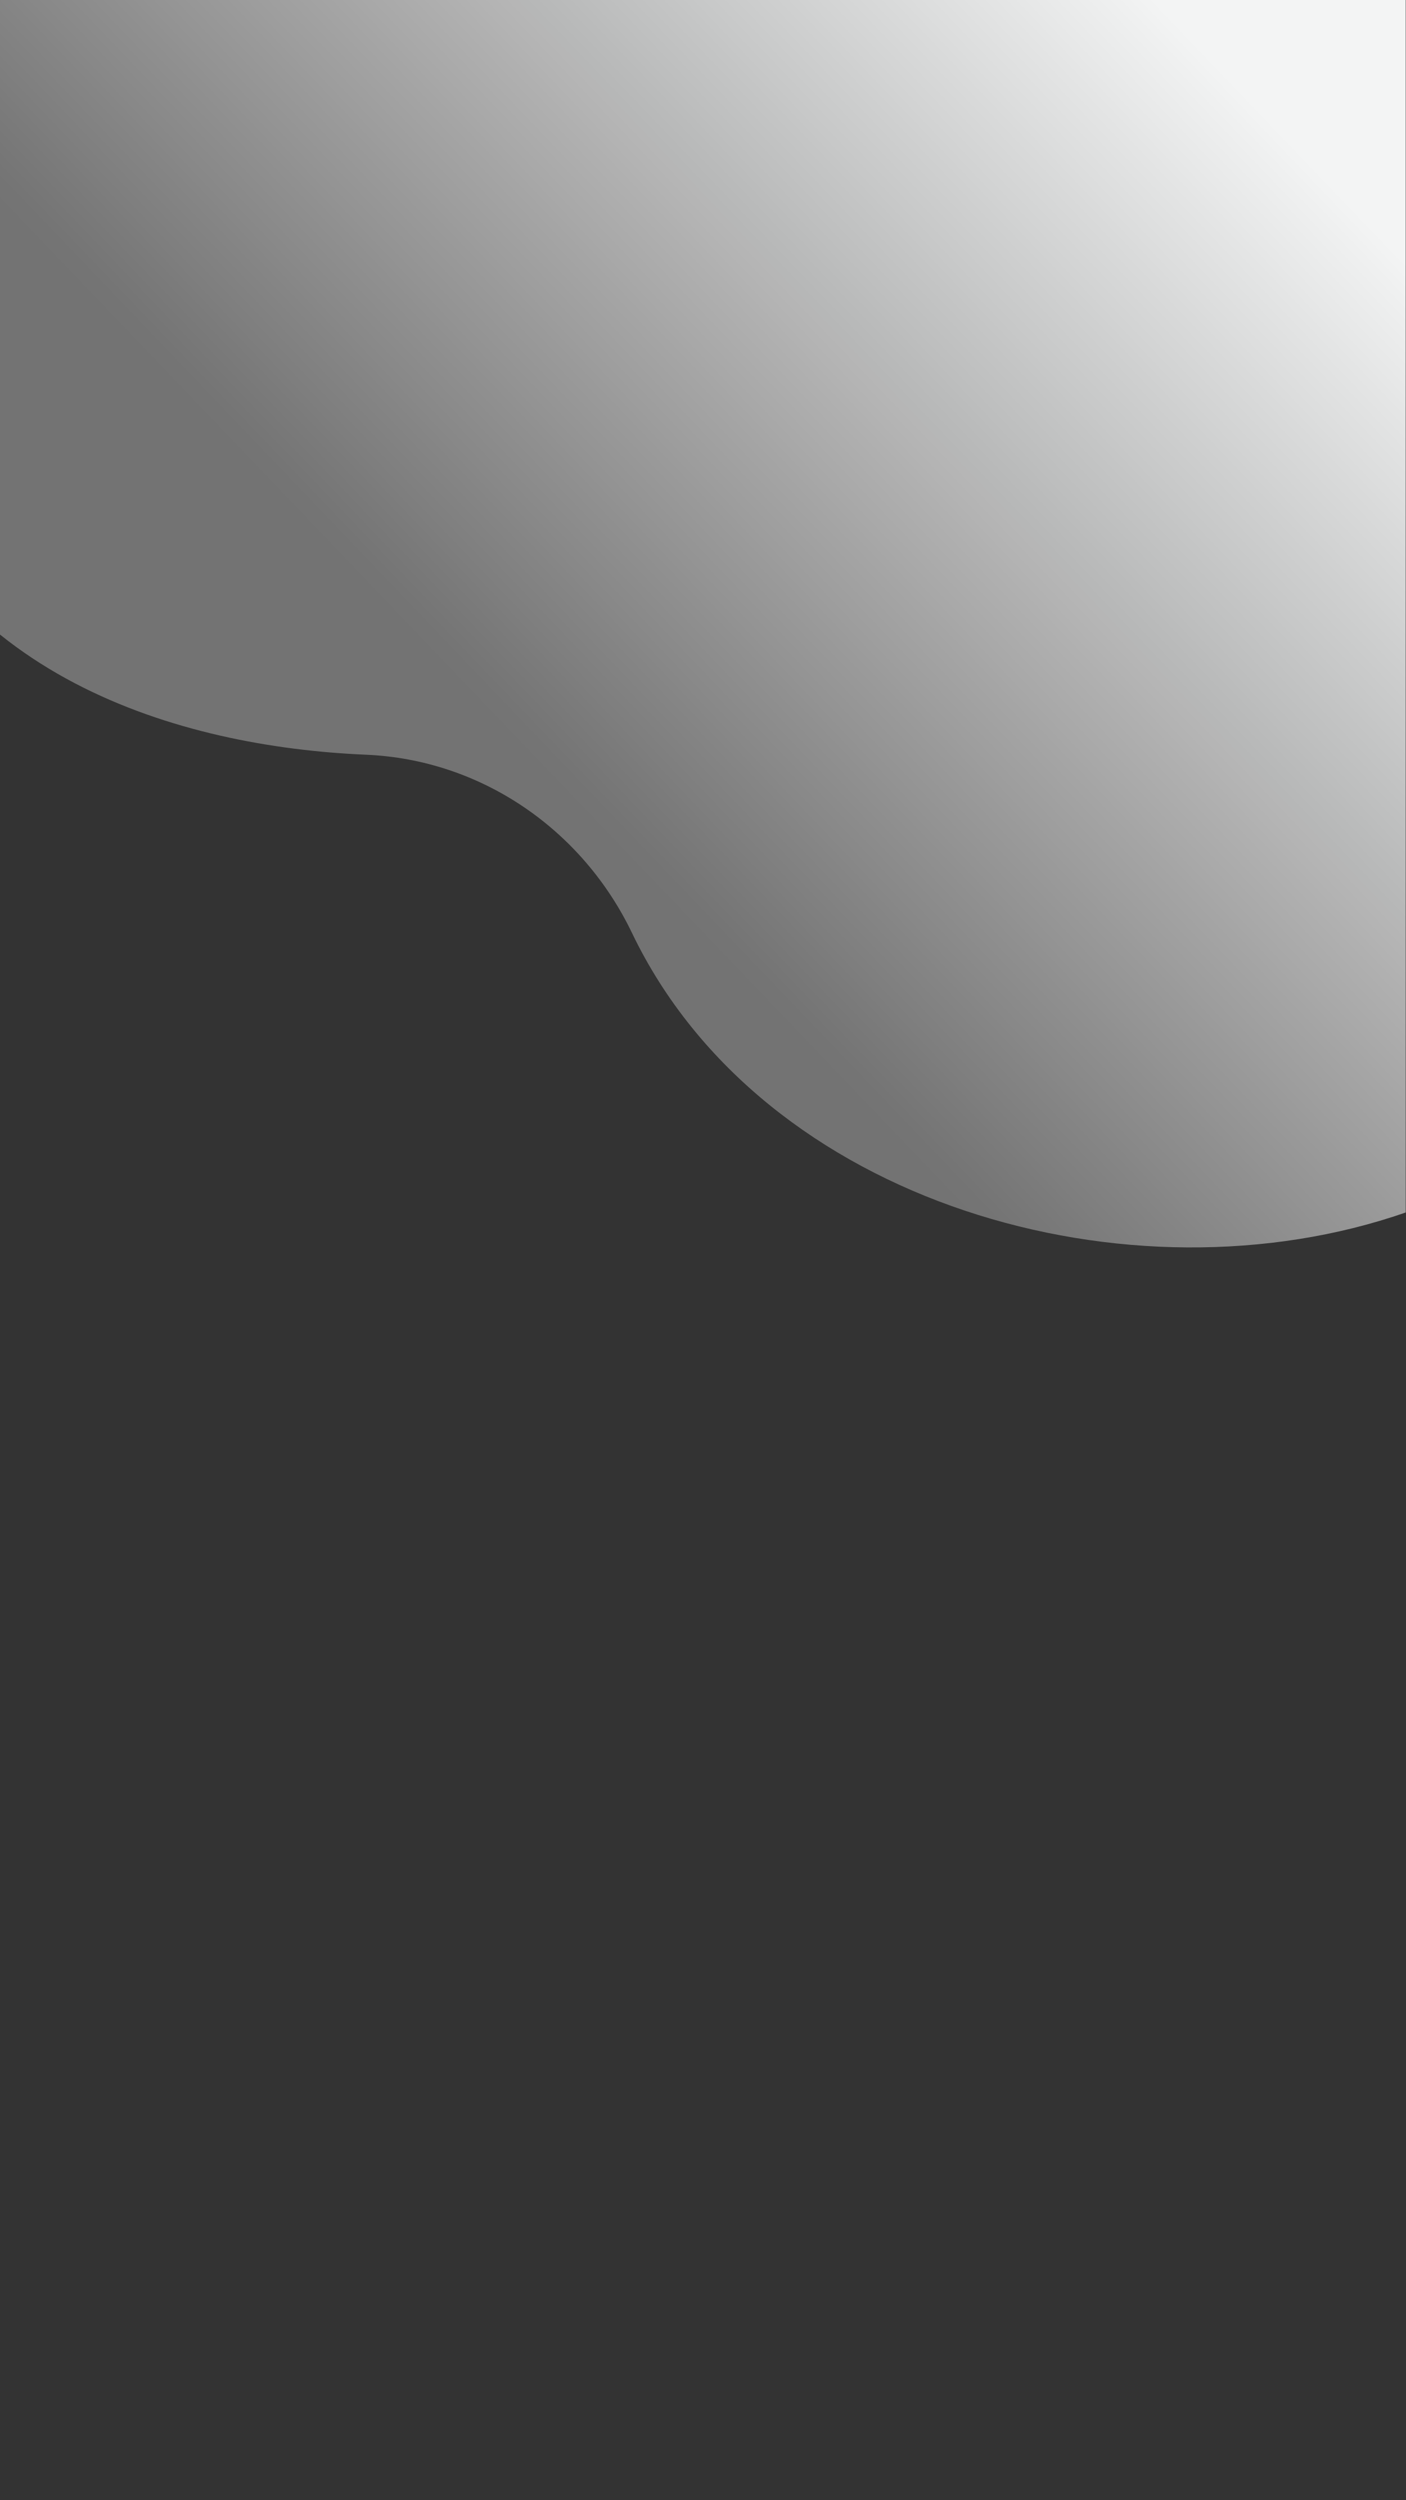 <svg xmlns="http://www.w3.org/2000/svg" xmlns:xlink="http://www.w3.org/1999/xlink" width="1080" zoomAndPan="magnify" viewBox="0 0 810 1440" height="1920" preserveAspectRatio="xMidYMid meet" version="1.2"><rect x="0" y="0" width="810" height="1440" fill="#333333" stroke="none"/><defs><clipPath id="79e0574cda"><path d="M 0 0 L 809.895 0 L 809.895 719 L 0 719 Z M 0 0 "/></clipPath><clipPath id="6a2506f699"><path d="M 809.836 0 L -77.297 0 L -77.297 250.332 C -34.375 390.5 104.07 430.137 210.879 434.676 C 277.078 437.5 335.434 477.633 364.105 537.355 C 439.336 694.023 651.465 753.406 809.836 698.316 Z M 809.836 0 "/></clipPath><linearGradient x1="-10.522" gradientTransform="matrix(-1.774,0,0,-1.774,753.547,943.424)" y1="553.884" x2="439.844" gradientUnits="userSpaceOnUse" y2="122.912" id="ba9126a634"><stop style="stop-color:#f3f4f4;stop-opacity:1;" offset="0"/><stop style="stop-color:#f3f4f4;stop-opacity:1;" offset="0.062"/><stop style="stop-color:#f3f4f4;stop-opacity:1;" offset="0.094"/><stop style="stop-color:#f2f3f3;stop-opacity:1;" offset="0.098"/><stop style="stop-color:#f1f2f2;stop-opacity:1;" offset="0.102"/><stop style="stop-color:#f0f1f1;stop-opacity:1;" offset="0.105"/><stop style="stop-color:#eff0f0;stop-opacity:1;" offset="0.109"/><stop style="stop-color:#eeefef;stop-opacity:1;" offset="0.113"/><stop style="stop-color:#edeeee;stop-opacity:1;" offset="0.117"/><stop style="stop-color:#eceded;stop-opacity:1;" offset="0.121"/><stop style="stop-color:#ebecec;stop-opacity:1;" offset="0.125"/><stop style="stop-color:#eaebeb;stop-opacity:1;" offset="0.129"/><stop style="stop-color:#e9eaea;stop-opacity:1;" offset="0.133"/><stop style="stop-color:#e8e9e9;stop-opacity:1;" offset="0.137"/><stop style="stop-color:#e7e8e8;stop-opacity:1;" offset="0.141"/><stop style="stop-color:#e6e7e7;stop-opacity:1;" offset="0.145"/><stop style="stop-color:#e5e6e6;stop-opacity:1;" offset="0.148"/><stop style="stop-color:#e4e5e5;stop-opacity:1;" offset="0.152"/><stop style="stop-color:#e3e4e4;stop-opacity:1;" offset="0.156"/><stop style="stop-color:#e2e3e3;stop-opacity:1;" offset="0.16"/><stop style="stop-color:#e1e2e2;stop-opacity:1;" offset="0.164"/><stop style="stop-color:#e0e1e1;stop-opacity:1;" offset="0.168"/><stop style="stop-color:#dfe0e0;stop-opacity:1;" offset="0.172"/><stop style="stop-color:#dedfdf;stop-opacity:1;" offset="0.176"/><stop style="stop-color:#dddede;stop-opacity:1;" offset="0.18"/><stop style="stop-color:#dcdddd;stop-opacity:1;" offset="0.184"/><stop style="stop-color:#dbdcdc;stop-opacity:1;" offset="0.188"/><stop style="stop-color:#dadbdb;stop-opacity:1;" offset="0.191"/><stop style="stop-color:#d9dada;stop-opacity:1;" offset="0.195"/><stop style="stop-color:#d8d9d9;stop-opacity:1;" offset="0.199"/><stop style="stop-color:#d7d8d8;stop-opacity:1;" offset="0.203"/><stop style="stop-color:#d6d7d7;stop-opacity:1;" offset="0.207"/><stop style="stop-color:#d5d6d6;stop-opacity:1;" offset="0.211"/><stop style="stop-color:#d4d5d5;stop-opacity:1;" offset="0.215"/><stop style="stop-color:#d3d4d4;stop-opacity:1;" offset="0.219"/><stop style="stop-color:#d2d3d3;stop-opacity:1;" offset="0.223"/><stop style="stop-color:#d1d2d2;stop-opacity:1;" offset="0.227"/><stop style="stop-color:#d0d1d1;stop-opacity:1;" offset="0.23"/><stop style="stop-color:#cfd0d0;stop-opacity:1;" offset="0.234"/><stop style="stop-color:#cecfcf;stop-opacity:1;" offset="0.238"/><stop style="stop-color:#cdcece;stop-opacity:1;" offset="0.242"/><stop style="stop-color:#cccdcd;stop-opacity:1;" offset="0.246"/><stop style="stop-color:#cbcccc;stop-opacity:1;" offset="0.25"/><stop style="stop-color:#cacbcb;stop-opacity:1;" offset="0.254"/><stop style="stop-color:#c9caca;stop-opacity:1;" offset="0.258"/><stop style="stop-color:#c8c9c9;stop-opacity:1;" offset="0.262"/><stop style="stop-color:#c7c8c8;stop-opacity:1;" offset="0.266"/><stop style="stop-color:#c6c7c7;stop-opacity:1;" offset="0.27"/><stop style="stop-color:#c5c6c6;stop-opacity:1;" offset="0.273"/><stop style="stop-color:#c4c5c5;stop-opacity:1;" offset="0.277"/><stop style="stop-color:#c3c4c4;stop-opacity:1;" offset="0.281"/><stop style="stop-color:#c2c3c3;stop-opacity:1;" offset="0.285"/><stop style="stop-color:#c1c2c2;stop-opacity:1;" offset="0.289"/><stop style="stop-color:#c0c1c1;stop-opacity:1;" offset="0.293"/><stop style="stop-color:#bfc0c0;stop-opacity:1;" offset="0.297"/><stop style="stop-color:#bebfbf;stop-opacity:1;" offset="0.301"/><stop style="stop-color:#bdbebe;stop-opacity:1;" offset="0.305"/><stop style="stop-color:#bcbdbd;stop-opacity:1;" offset="0.309"/><stop style="stop-color:#bbbcbc;stop-opacity:1;" offset="0.312"/><stop style="stop-color:#babbbb;stop-opacity:1;" offset="0.316"/><stop style="stop-color:#b9baba;stop-opacity:1;" offset="0.32"/><stop style="stop-color:#b8b9b9;stop-opacity:1;" offset="0.324"/><stop style="stop-color:#b7b8b8;stop-opacity:1;" offset="0.328"/><stop style="stop-color:#b6b7b7;stop-opacity:1;" offset="0.332"/><stop style="stop-color:#b6b6b6;stop-opacity:1;" offset="0.336"/><stop style="stop-color:#b5b5b5;stop-opacity:1;" offset="0.34"/><stop style="stop-color:#b4b4b4;stop-opacity:1;" offset="0.344"/><stop style="stop-color:#b3b3b3;stop-opacity:1;" offset="0.348"/><stop style="stop-color:#b2b2b2;stop-opacity:1;" offset="0.352"/><stop style="stop-color:#b1b1b1;stop-opacity:1;" offset="0.355"/><stop style="stop-color:#b0b0b0;stop-opacity:1;" offset="0.359"/><stop style="stop-color:#afafaf;stop-opacity:1;" offset="0.363"/><stop style="stop-color:#aeaeae;stop-opacity:1;" offset="0.367"/><stop style="stop-color:#adadad;stop-opacity:1;" offset="0.371"/><stop style="stop-color:#acacac;stop-opacity:1;" offset="0.375"/><stop style="stop-color:#ababab;stop-opacity:1;" offset="0.379"/><stop style="stop-color:#aaaaaa;stop-opacity:1;" offset="0.383"/><stop style="stop-color:#a9a9a9;stop-opacity:1;" offset="0.387"/><stop style="stop-color:#a8a8a8;stop-opacity:1;" offset="0.391"/><stop style="stop-color:#a7a7a7;stop-opacity:1;" offset="0.395"/><stop style="stop-color:#a6a6a6;stop-opacity:1;" offset="0.398"/><stop style="stop-color:#a5a5a5;stop-opacity:1;" offset="0.402"/><stop style="stop-color:#a4a4a4;stop-opacity:1;" offset="0.406"/><stop style="stop-color:#a3a3a3;stop-opacity:1;" offset="0.41"/><stop style="stop-color:#a2a2a2;stop-opacity:1;" offset="0.414"/><stop style="stop-color:#a1a1a1;stop-opacity:1;" offset="0.418"/><stop style="stop-color:#a0a0a0;stop-opacity:1;" offset="0.422"/><stop style="stop-color:#9f9f9f;stop-opacity:1;" offset="0.426"/><stop style="stop-color:#9e9e9e;stop-opacity:1;" offset="0.43"/><stop style="stop-color:#9d9d9d;stop-opacity:1;" offset="0.434"/><stop style="stop-color:#9c9c9c;stop-opacity:1;" offset="0.438"/><stop style="stop-color:#9b9b9b;stop-opacity:1;" offset="0.441"/><stop style="stop-color:#9a9a9a;stop-opacity:1;" offset="0.445"/><stop style="stop-color:#999999;stop-opacity:1;" offset="0.449"/><stop style="stop-color:#989898;stop-opacity:1;" offset="0.453"/><stop style="stop-color:#979797;stop-opacity:1;" offset="0.457"/><stop style="stop-color:#969696;stop-opacity:1;" offset="0.461"/><stop style="stop-color:#959595;stop-opacity:1;" offset="0.465"/><stop style="stop-color:#949494;stop-opacity:1;" offset="0.469"/><stop style="stop-color:#939393;stop-opacity:1;" offset="0.473"/><stop style="stop-color:#929292;stop-opacity:1;" offset="0.477"/><stop style="stop-color:#919191;stop-opacity:1;" offset="0.48"/><stop style="stop-color:#909090;stop-opacity:1;" offset="0.484"/><stop style="stop-color:#8f8f8f;stop-opacity:1;" offset="0.488"/><stop style="stop-color:#8e8e8e;stop-opacity:1;" offset="0.492"/><stop style="stop-color:#8d8d8d;stop-opacity:1;" offset="0.496"/><stop style="stop-color:#8c8c8c;stop-opacity:1;" offset="0.5"/><stop style="stop-color:#8b8b8b;stop-opacity:1;" offset="0.504"/><stop style="stop-color:#8a8a8a;stop-opacity:1;" offset="0.508"/><stop style="stop-color:#898989;stop-opacity:1;" offset="0.512"/><stop style="stop-color:#888888;stop-opacity:1;" offset="0.516"/><stop style="stop-color:#878787;stop-opacity:1;" offset="0.52"/><stop style="stop-color:#868686;stop-opacity:1;" offset="0.523"/><stop style="stop-color:#858585;stop-opacity:1;" offset="0.527"/><stop style="stop-color:#848484;stop-opacity:1;" offset="0.531"/><stop style="stop-color:#838383;stop-opacity:1;" offset="0.535"/><stop style="stop-color:#828282;stop-opacity:1;" offset="0.539"/><stop style="stop-color:#818181;stop-opacity:1;" offset="0.543"/><stop style="stop-color:#808080;stop-opacity:1;" offset="0.547"/><stop style="stop-color:#7f7f7f;stop-opacity:1;" offset="0.551"/><stop style="stop-color:#7e7e7e;stop-opacity:1;" offset="0.555"/><stop style="stop-color:#7d7d7d;stop-opacity:1;" offset="0.559"/><stop style="stop-color:#7c7c7c;stop-opacity:1;" offset="0.562"/><stop style="stop-color:#7b7b7b;stop-opacity:1;" offset="0.566"/><stop style="stop-color:#7a7a7a;stop-opacity:1;" offset="0.57"/><stop style="stop-color:#797979;stop-opacity:1;" offset="0.574"/><stop style="stop-color:#787878;stop-opacity:1;" offset="0.578"/><stop style="stop-color:#777777;stop-opacity:1;" offset="0.582"/><stop style="stop-color:#767676;stop-opacity:1;" offset="0.586"/><stop style="stop-color:#757575;stop-opacity:1;" offset="0.59"/><stop style="stop-color:#747474;stop-opacity:1;" offset="0.594"/><stop style="stop-color:#747474;stop-opacity:1;" offset="0.598"/><stop style="stop-color:#737373;stop-opacity:1;" offset="0.602"/><stop style="stop-color:#737373;stop-opacity:1;" offset="0.609"/><stop style="stop-color:#737373;stop-opacity:1;" offset="0.625"/><stop style="stop-color:#737373;stop-opacity:1;" offset="0.75"/><stop style="stop-color:#737373;stop-opacity:1;" offset="1"/></linearGradient></defs><g id="e30d001fb1"><g clip-rule="nonzero" clip-path="url(#79e0574cda)"><g clip-rule="nonzero" clip-path="url(#6a2506f699)"><path style=" stroke:none;fill-rule:nonzero;fill:url(#ba9126a634);" d="M 809.836 753.406 L 809.836 0 L 0 0 L 0 753.406 Z M 809.836 753.406 "/></g></g></g></svg>